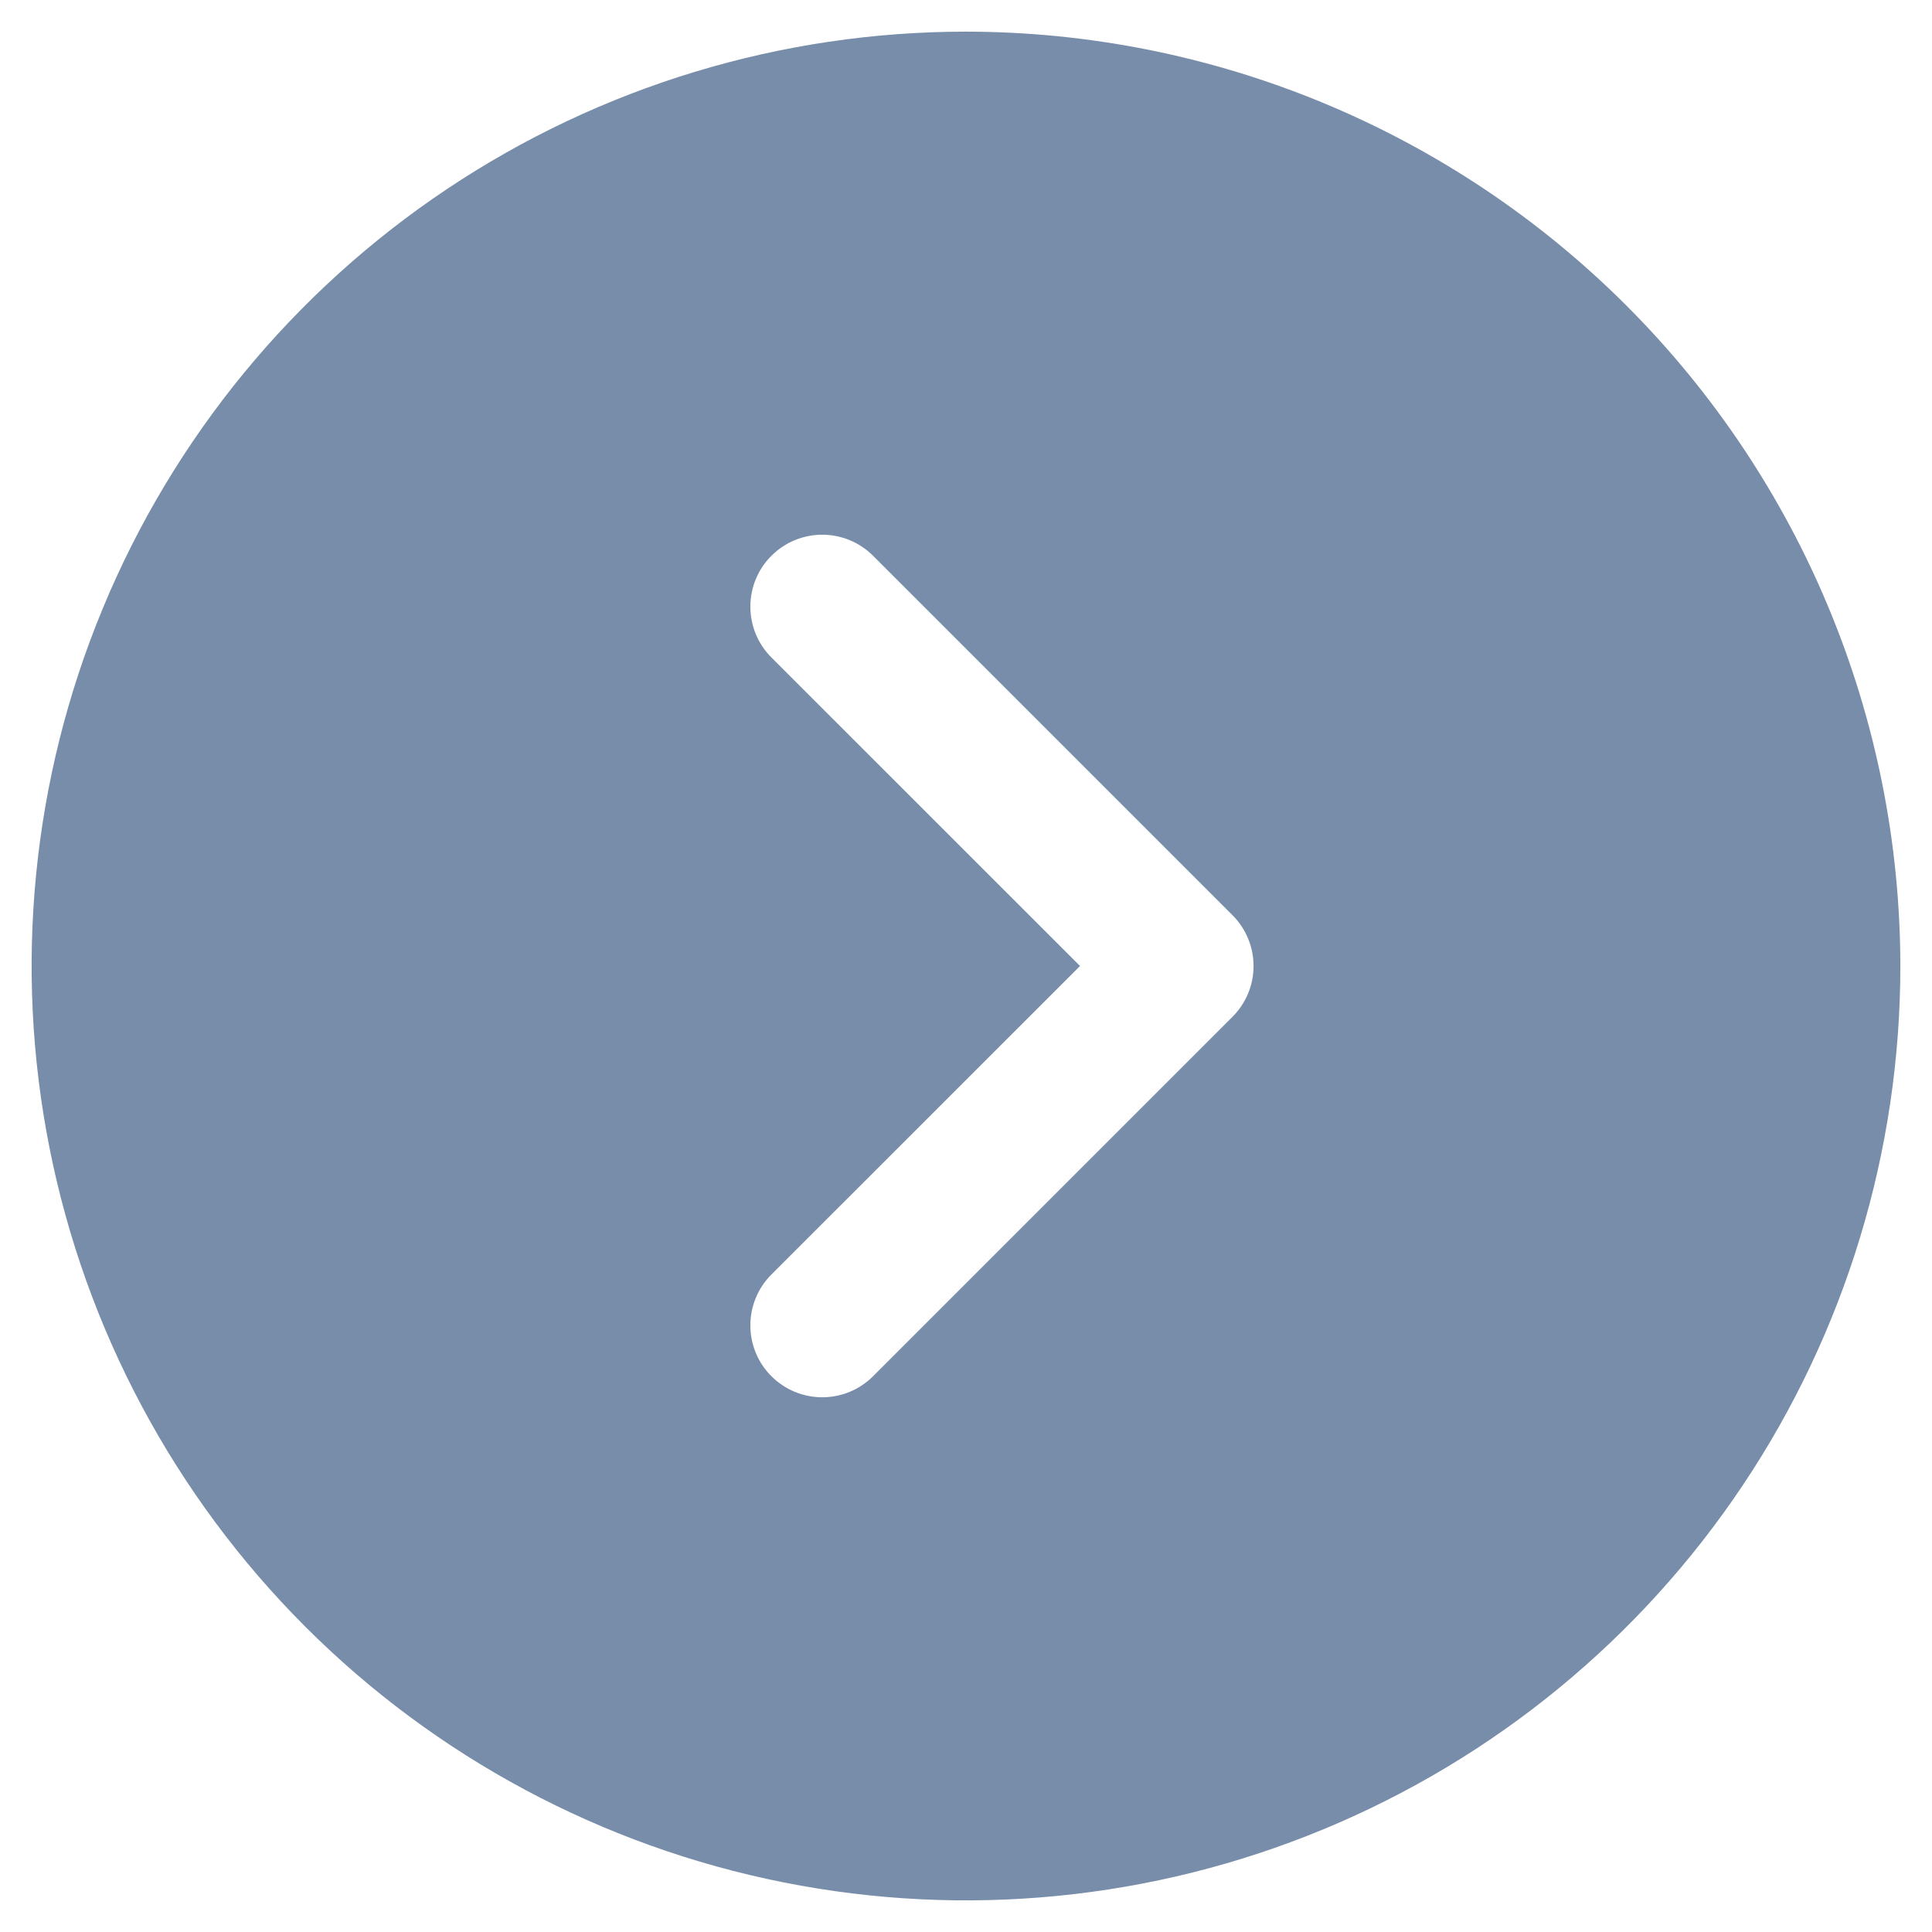 <svg width="42" height="42" viewBox="0 0 42 42" fill="none" xmlns="http://www.w3.org/2000/svg">
<path d="M21 0.688C16.983 0.688 13.055 1.879 9.715 4.111C6.375 6.343 3.771 9.515 2.234 13.227C0.696 16.938 0.294 21.023 1.078 24.963C1.862 28.903 3.796 32.522 6.637 35.363C9.478 38.204 13.097 40.138 17.037 40.922C20.977 41.706 25.062 41.304 28.773 39.766C32.485 38.229 35.657 35.625 37.889 32.285C40.121 28.945 41.312 25.017 41.312 21C41.307 15.614 39.165 10.451 35.357 6.643C31.549 2.835 26.386 0.693 21 0.688ZM26.793 22.105L18.98 29.918C18.835 30.063 18.663 30.178 18.473 30.257C18.284 30.335 18.08 30.376 17.875 30.376C17.67 30.376 17.466 30.335 17.277 30.257C17.087 30.178 16.915 30.063 16.77 29.918C16.624 29.773 16.509 29.601 16.431 29.411C16.352 29.221 16.312 29.018 16.312 28.812C16.312 28.607 16.352 28.404 16.431 28.214C16.509 28.024 16.624 27.852 16.77 27.707L23.479 21L16.77 14.293C16.476 14 16.312 13.602 16.312 13.188C16.312 12.773 16.476 12.375 16.77 12.082C17.063 11.789 17.46 11.624 17.875 11.624C18.29 11.624 18.687 11.789 18.98 12.082L26.793 19.895C26.938 20.04 27.053 20.212 27.132 20.402C27.211 20.591 27.251 20.795 27.251 21C27.251 21.205 27.211 21.409 27.132 21.598C27.053 21.788 26.938 21.96 26.793 22.105Z" fill="#778DA9"/>
</svg>
